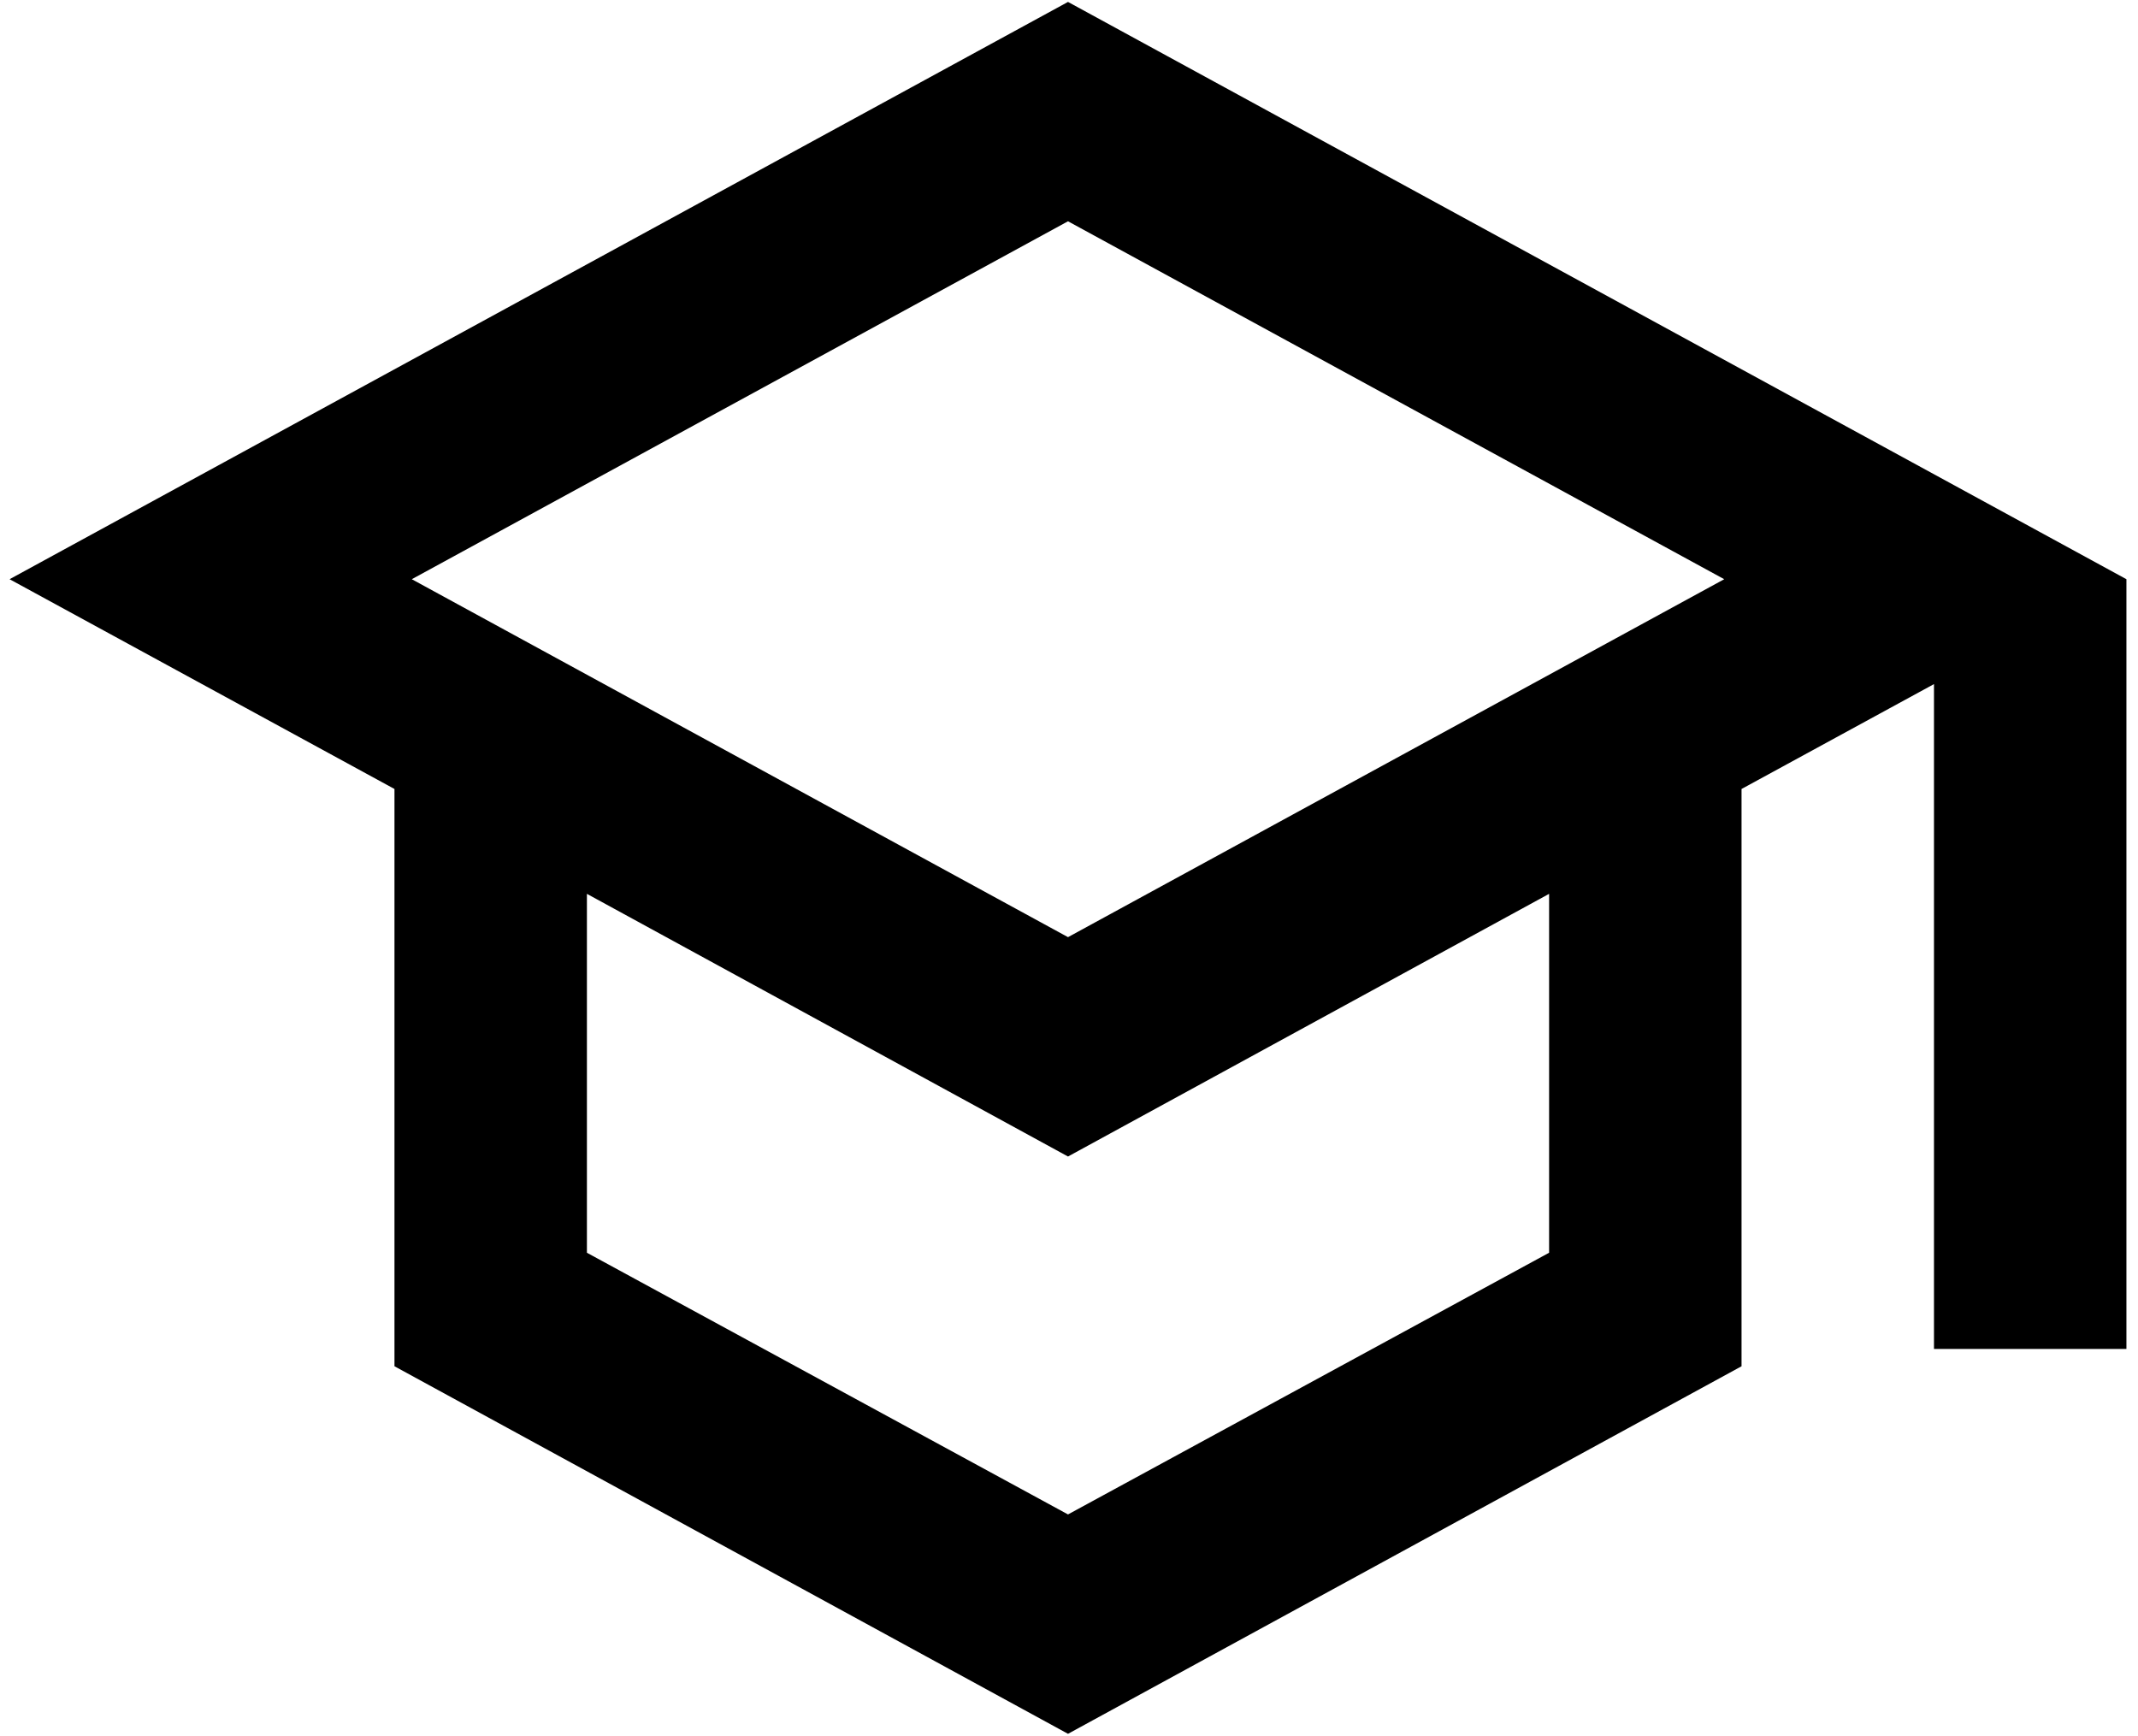 <svg width="101" height="82" viewBox="0 0 101 82" fill="none" xmlns="http://www.w3.org/2000/svg">
<path d="M50.453 0.091L0.453 27.363L18.635 37.273V64.545L50.453 81.909L82.271 64.545V37.273L91.362 32.318V63.727H100.453V27.363L50.453 0.091ZM81.453 27.363L50.453 44.273L19.453 27.363L50.453 10.454L81.453 27.363ZM73.18 59.182L50.453 71.545L27.726 59.182V42.227L50.453 54.636L73.18 42.227V59.182Z" fill="black"/>
</svg>
